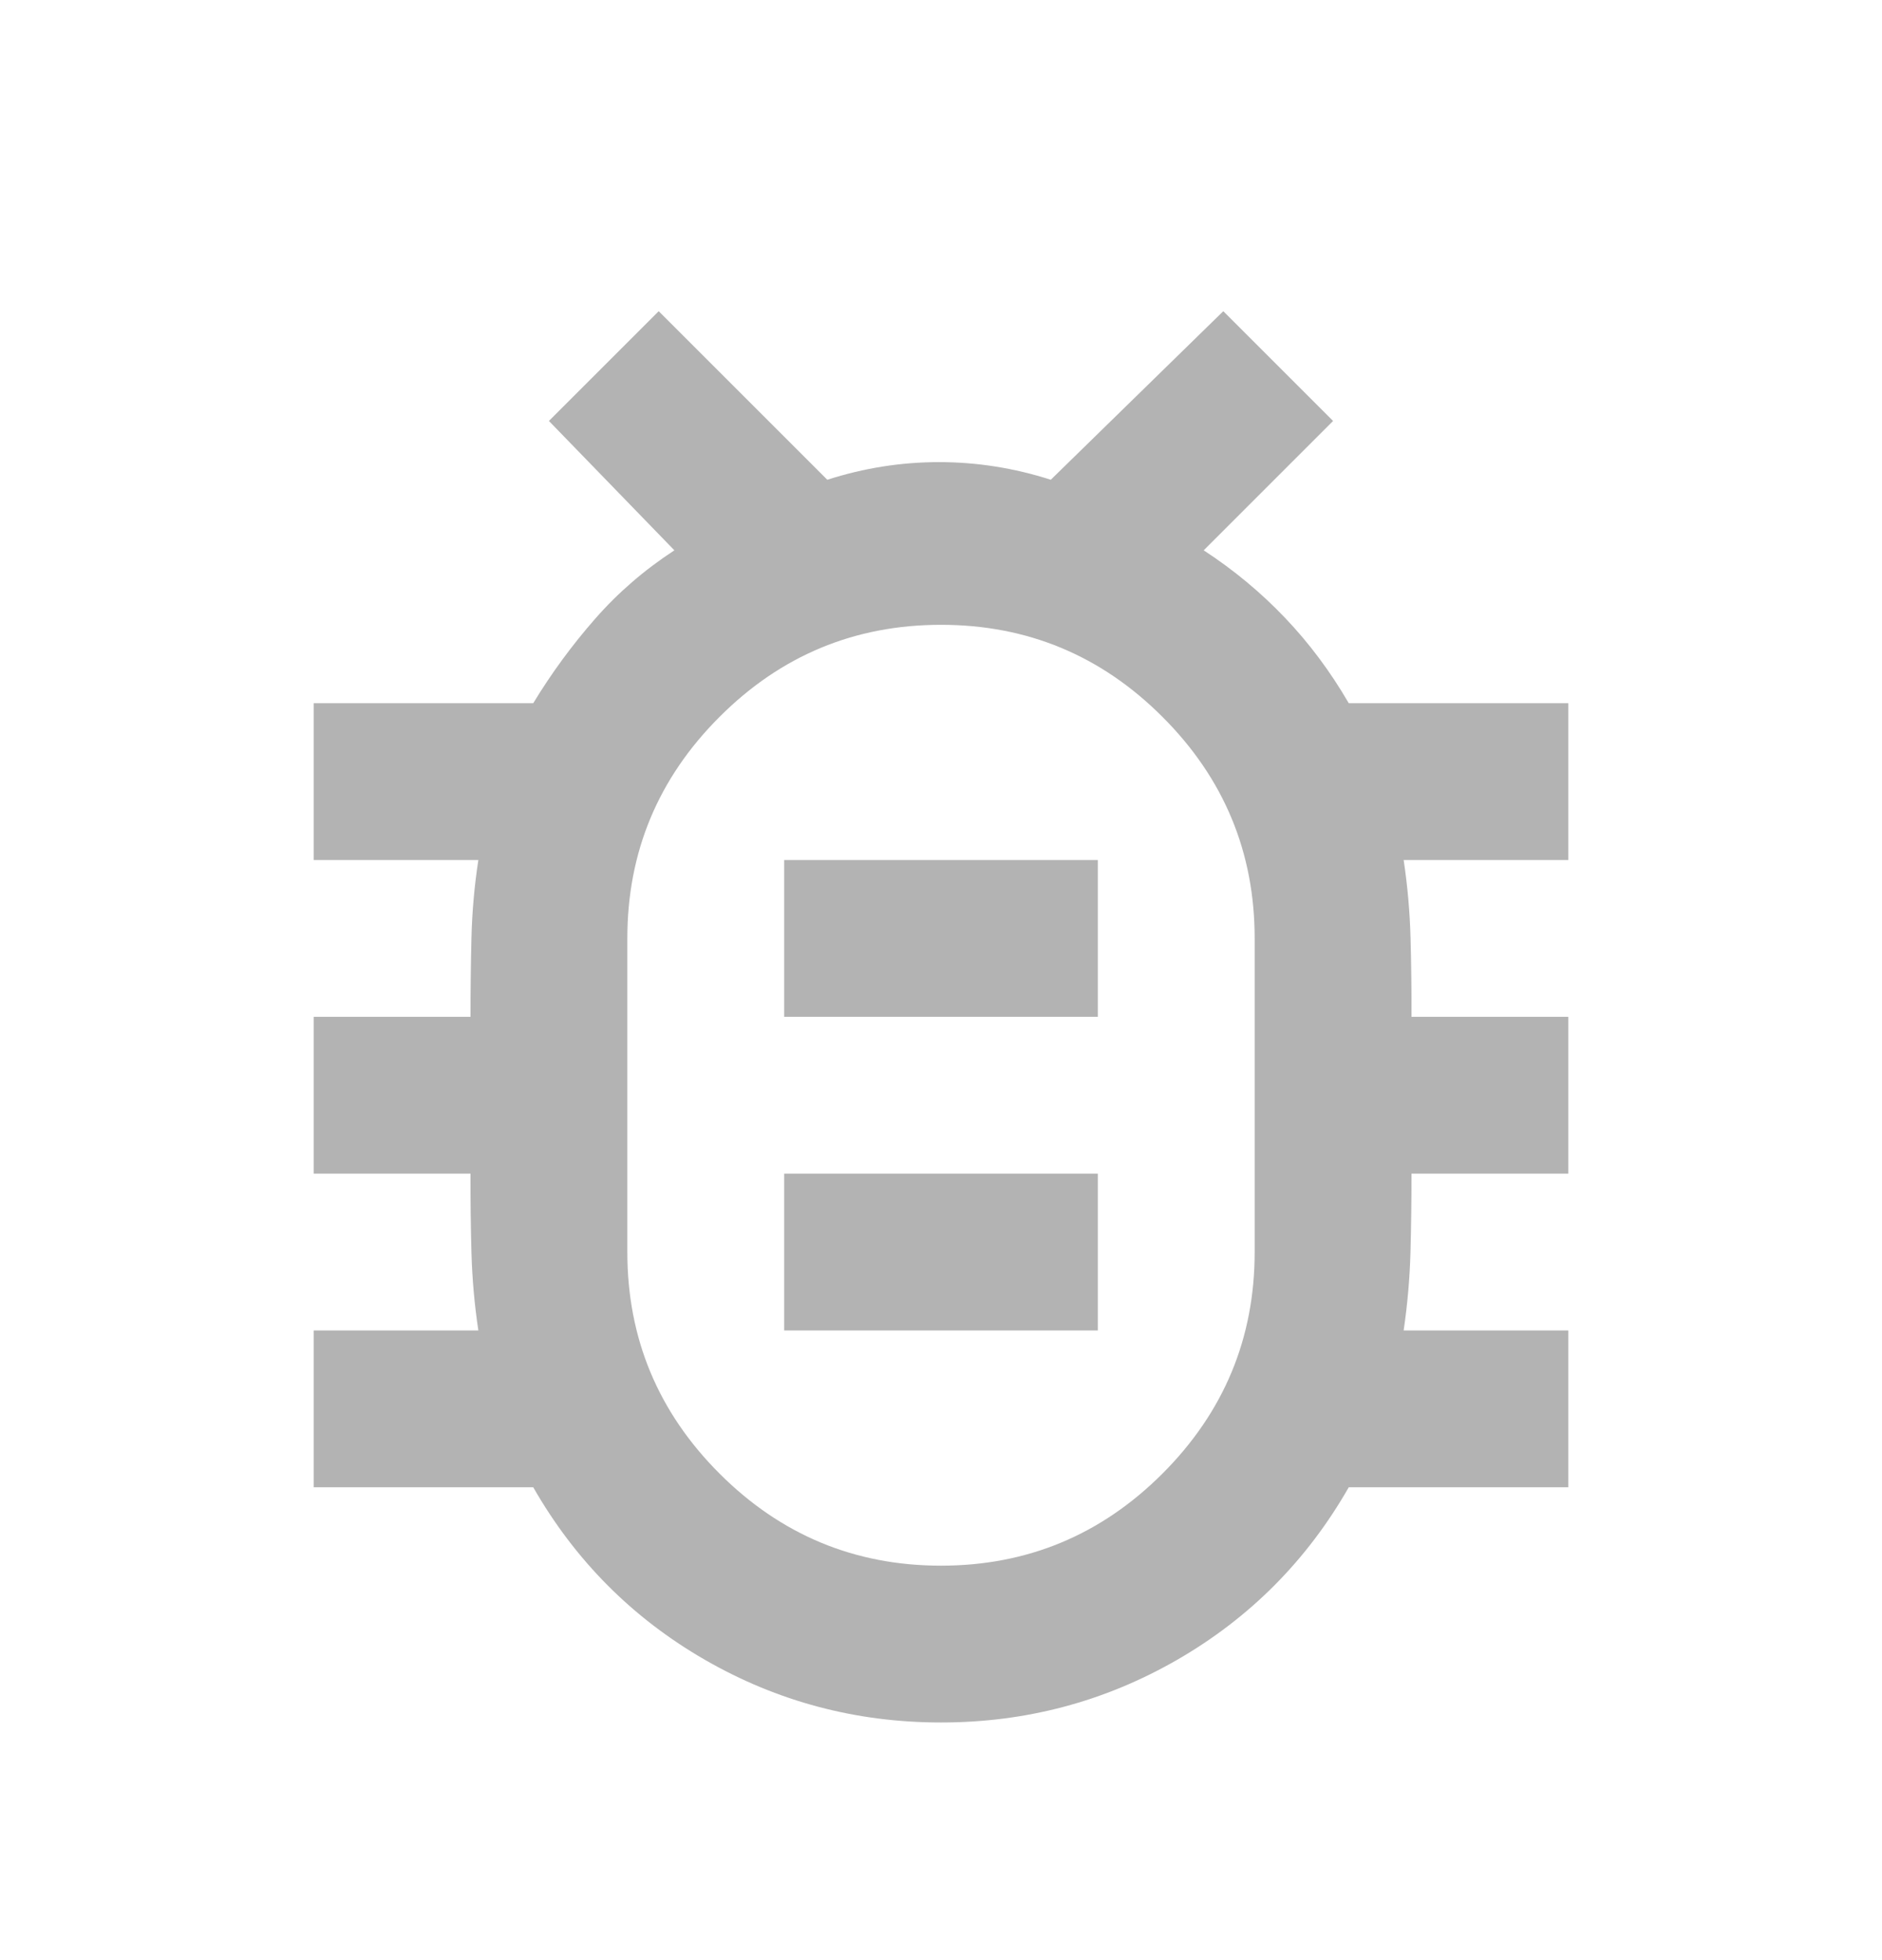 <svg width="24" height="25" viewBox="0 0 24 25" fill="none" xmlns="http://www.w3.org/2000/svg">
<path d="M12 19.969C13.1 19.969 14.042 19.577 14.825 18.794C15.608 18.01 16 17.069 16 15.969V11.969C16 10.869 15.608 9.927 14.825 9.144C14.042 8.36 13.1 7.969 12 7.969C10.9 7.969 9.958 8.36 9.175 9.144C8.392 9.927 8 10.869 8 11.969V15.969C8 17.069 8.392 18.01 9.175 18.794C9.958 19.577 10.9 19.969 12 19.969ZM10 16.969H14V14.969H10V16.969ZM10 12.969H14V10.969H10V12.969ZM12 21.969C10.917 21.969 9.913 21.702 8.988 21.169C8.063 20.635 7.334 19.902 6.8 18.969H4V16.969H6.1C6.05 16.635 6.021 16.302 6.012 15.969C6.003 15.635 5.999 15.302 6 14.969H4V12.969H6C6 12.635 6.004 12.302 6.012 11.969C6.02 11.635 6.049 11.302 6.1 10.969H4V8.969H6.8C7.033 8.585 7.296 8.227 7.588 7.894C7.88 7.56 8.217 7.269 8.6 7.019L7 5.369L8.4 3.969L10.55 6.119C11.017 5.969 11.492 5.894 11.975 5.894C12.458 5.894 12.933 5.969 13.4 6.119L15.6 3.969L17 5.369L15.35 7.019C15.733 7.269 16.079 7.556 16.388 7.881C16.697 8.205 16.967 8.568 17.2 8.969H20V10.969H17.9C17.95 11.302 17.979 11.635 17.988 11.969C17.997 12.302 18.001 12.635 18 12.969H20V14.969H18C18 15.302 17.996 15.635 17.987 15.969C17.978 16.302 17.949 16.635 17.9 16.969H20V18.969H17.2C16.667 19.902 15.938 20.635 15.013 21.169C14.088 21.702 13.084 21.969 12 21.969Z" fill="#B3B3B3"/>
</svg>
